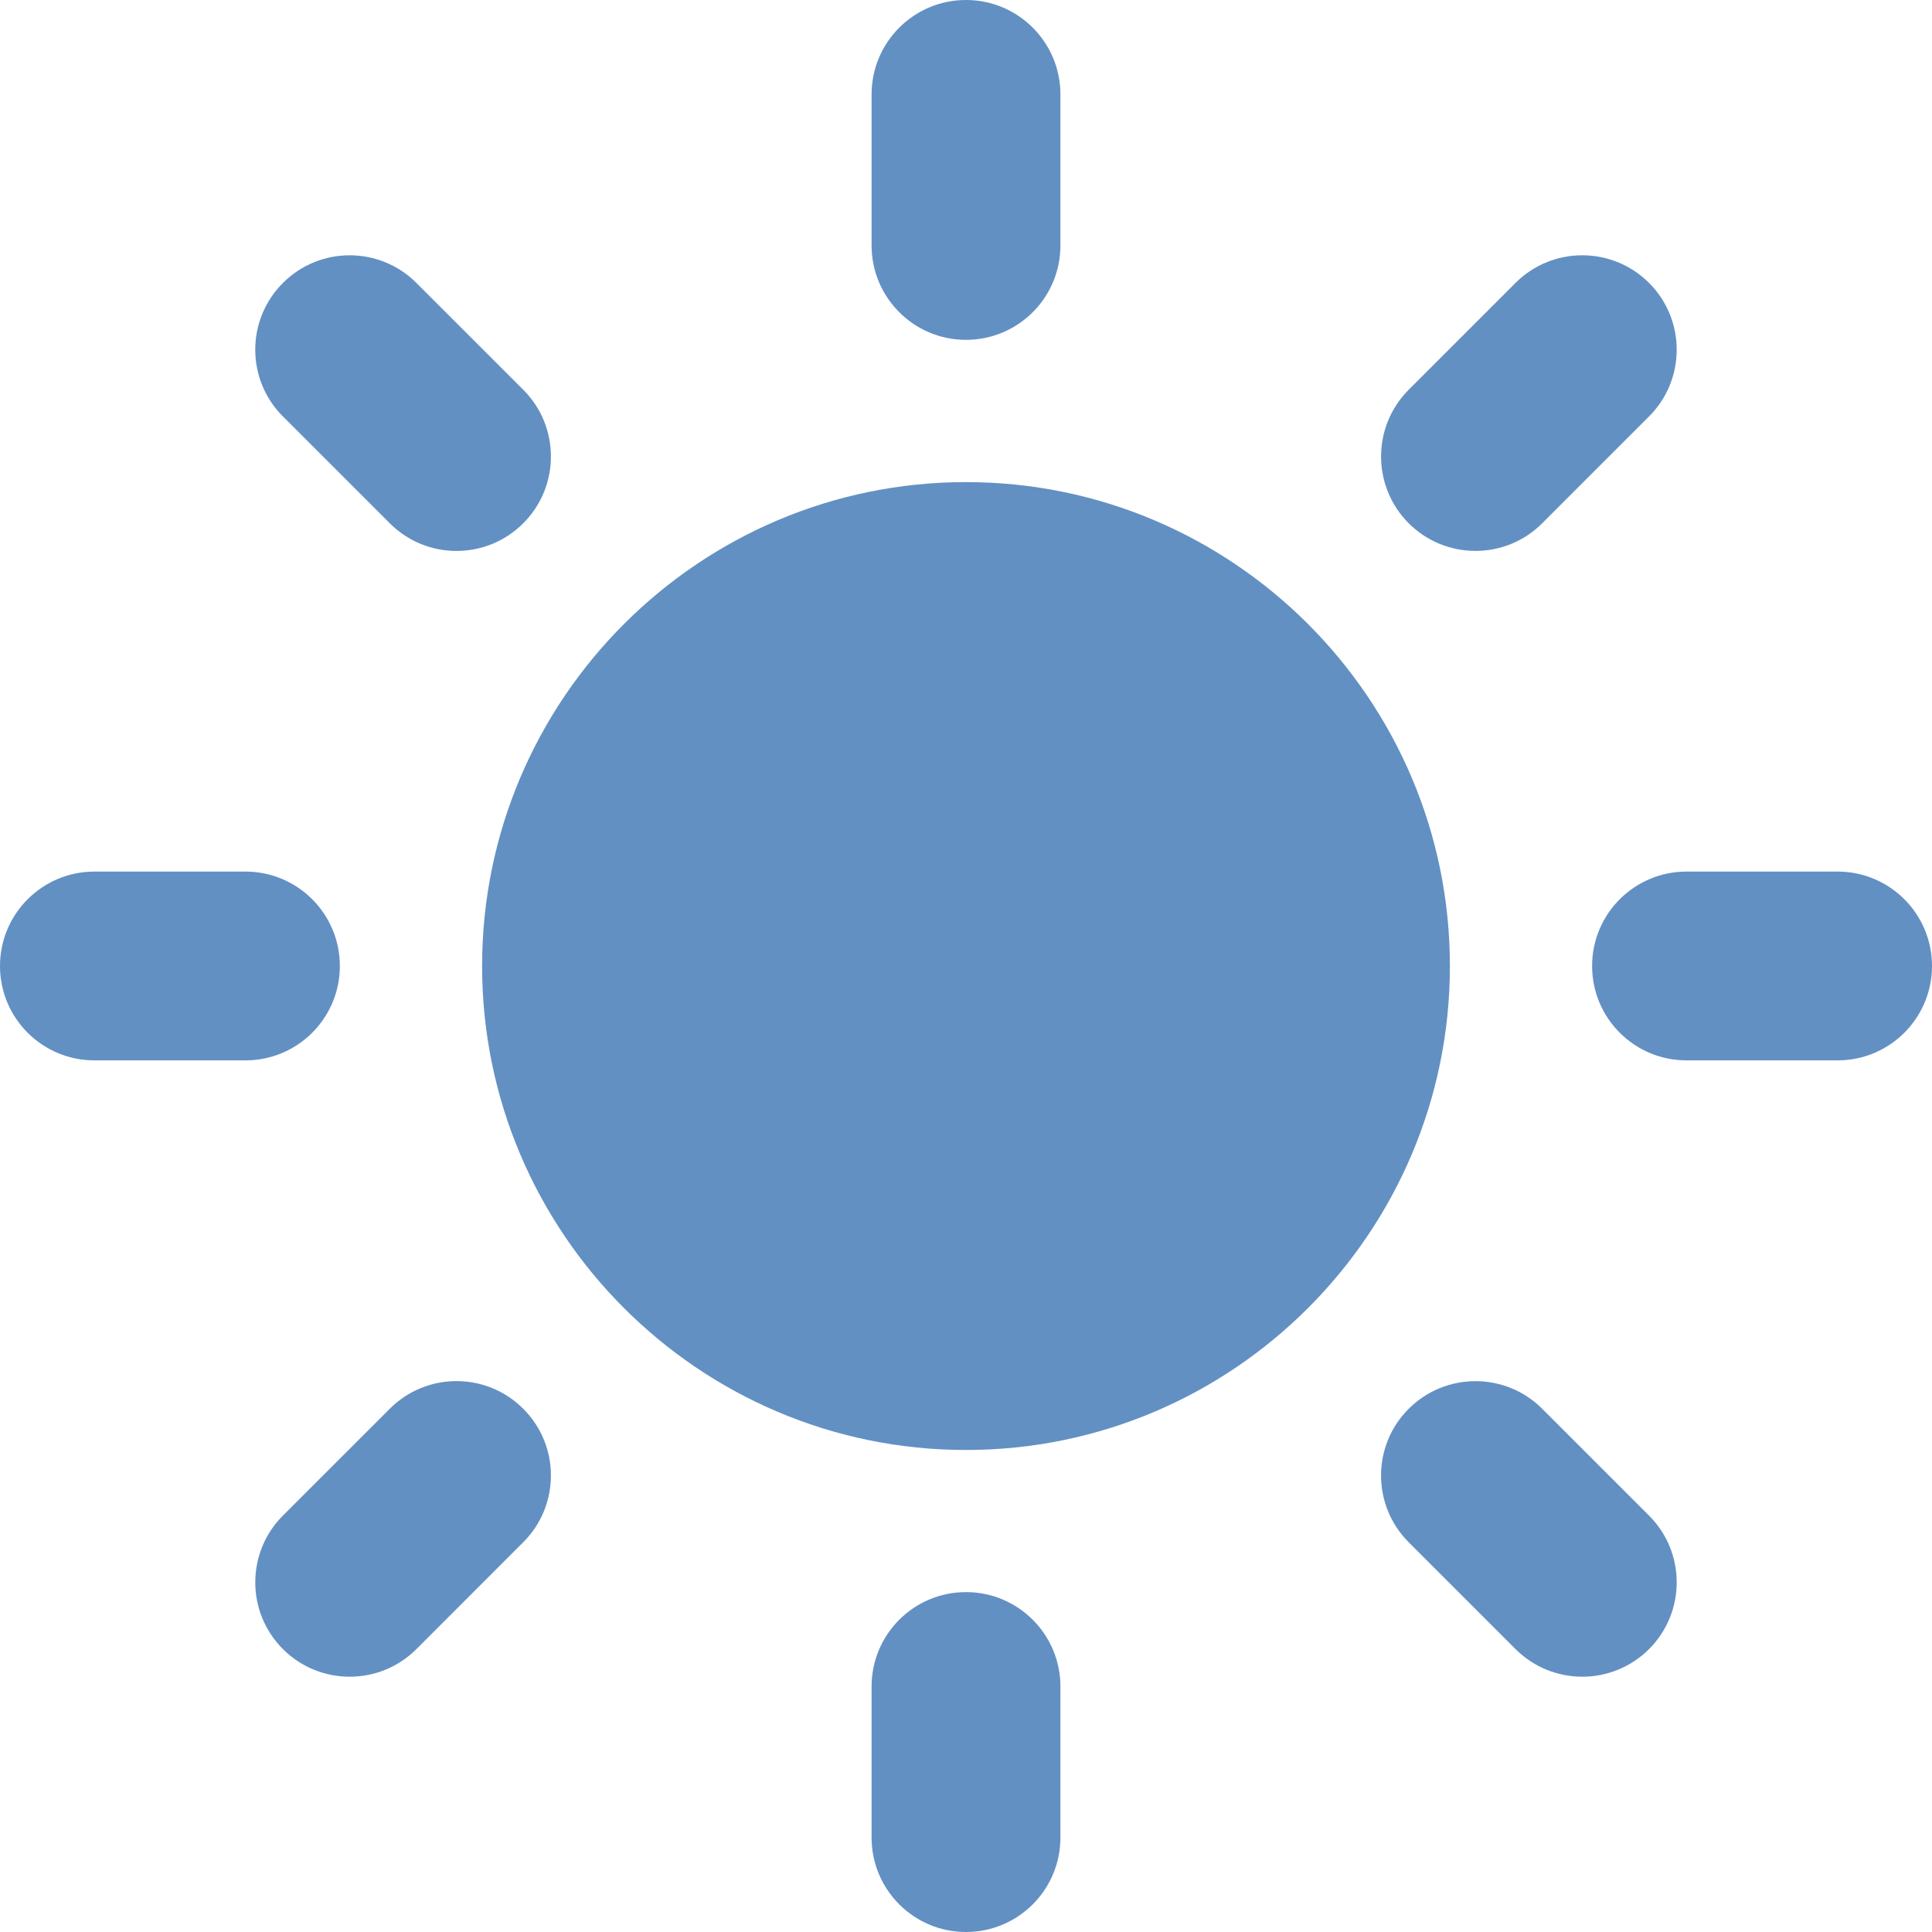 <?xml version="1.0" encoding="UTF-8" standalone="no"?>
<!-- Generator: Adobe Illustrator 16.0.0, SVG Export Plug-In . SVG Version: 6.00 Build 0)  -->

<svg
   xmlns:dc="http://purl.org/dc/elements/1.1/"
   xmlns:cc="http://creativecommons.org/ns#"
   xmlns:rdf="http://www.w3.org/1999/02/22-rdf-syntax-ns#"
   xmlns:svg="http://www.w3.org/2000/svg"
   xmlns="http://www.w3.org/2000/svg"
   xmlns:sodipodi="http://sodipodi.sourceforge.net/DTD/sodipodi-0.dtd"
   xmlns:inkscape="http://www.inkscape.org/namespaces/inkscape"
   version="1.1"
   id="Capa_1"
   x="0px"
   y="0px"
   width="45.16px"
   height="45.16px"
   viewBox="0 0 45.16 45.16"
   style="enable-background:new 0 0 45.16 45.16;"
   xml:space="preserve"
   sodipodi:docname="sun-silver-lake.svg"
   inkscape:version="0.92.3 (2405546, 2018-03-11)"><defs
   id="defs3921" /><sodipodi:namedview
   pagecolor="#ffffff"
   bordercolor="#666666"
   borderopacity="1"
   objecttolerance="10"
   gridtolerance="10"
   guidetolerance="10"
   inkscape:pageopacity="0"
   inkscape:pageshadow="2"
   inkscape:window-width="695"
   inkscape:window-height="448"
   id="namedview3919"
   showgrid="false"
   inkscape:zoom="5.5289373"
   inkscape:cx="17.013502"
   inkscape:cy="22.58"
   inkscape:window-x="1009"
   inkscape:window-y="157"
   inkscape:window-maximized="0"
   inkscape:current-layer="Capa_1" />
<g
   id="g3886"
   style="fill-rule:nonzero;fill:#6290c3;fill-opacity:1">
	<g
   id="g3884"
   style="fill-rule:nonzero;fill:#6290c3;fill-opacity:1">
		<path
   d="M22.58,11.269c-6.237,0-11.311,5.075-11.311,11.312s5.074,11.312,11.311,11.312c6.236,0,11.311-5.074,11.311-11.312    S28.816,11.269,22.58,11.269z"
   id="path3848"
   style="fill-rule:nonzero;fill:#6290c3;fill-opacity:1" />
		<g
   id="g3882"
   style="fill-rule:nonzero;fill:#6290c3;fill-opacity:1">
			<g
   id="g3852"
   style="fill-rule:nonzero;fill:#6290c3;fill-opacity:1">
				<path
   d="M22.58,7.944c-1.219,0-2.207-0.988-2.207-2.206V2.207C20.373,0.988,21.361,0,22.58,0c1.219,0,2.207,0.988,2.207,2.207      v3.531C24.787,6.956,23.798,7.944,22.58,7.944z"
   id="path3850"
   style="fill-rule:nonzero;fill:#6290c3;fill-opacity:1" />
			</g>
			<g
   id="g3856"
   style="fill-rule:nonzero;fill:#6290c3;fill-opacity:1">
				<path
   d="M22.58,37.215c-1.219,0-2.207,0.988-2.207,2.207v3.53c0,1.22,0.988,2.208,2.207,2.208c1.219,0,2.207-0.988,2.207-2.208      v-3.53C24.787,38.203,23.798,37.215,22.58,37.215z"
   id="path3854"
   style="fill-rule:nonzero;fill:#6290c3;fill-opacity:1" />
			</g>
			<g
   id="g3860"
   style="fill-rule:nonzero;fill:#6290c3;fill-opacity:1">
				<path
   d="M32.928,12.231c-0.861-0.862-0.861-2.259,0-3.121l2.497-2.497c0.861-0.861,2.259-0.861,3.121,0      c0.862,0.862,0.862,2.26,0,3.121l-2.497,2.497C35.188,13.093,33.791,13.093,32.928,12.231z"
   id="path3858"
   style="fill-rule:nonzero;fill:#6290c3;fill-opacity:1" />
			</g>
			<g
   id="g3864"
   style="fill-rule:nonzero;fill:#6290c3;fill-opacity:1">
				<path
   d="M12.231,32.93c-0.862-0.863-2.259-0.863-3.121,0l-2.497,2.496c-0.861,0.861-0.862,2.26,0,3.121      c0.862,0.861,2.26,0.861,3.121,0l2.497-2.498C13.093,35.188,13.093,33.79,12.231,32.93z"
   id="path3862"
   style="fill-rule:nonzero;fill:#6290c3;fill-opacity:1" />
			</g>
			<g
   id="g3868"
   style="fill-rule:nonzero;fill:#6290c3;fill-opacity:1">
				<path
   d="M37.215,22.58c0-1.219,0.988-2.207,2.207-2.207h3.531c1.219,0,2.207,0.988,2.207,2.207c0,1.219-0.988,2.206-2.207,2.206      h-3.531C38.203,24.786,37.215,23.799,37.215,22.58z"
   id="path3866"
   style="fill-rule:nonzero;fill:#6290c3;fill-opacity:1" />
			</g>
			<g
   id="g3872"
   style="fill-rule:nonzero;fill:#6290c3;fill-opacity:1">
				<path
   d="M7.944,22.58c0-1.219-0.988-2.207-2.207-2.207h-3.53C0.988,20.373,0,21.361,0,22.58c0,1.219,0.988,2.206,2.207,2.206      h3.531C6.956,24.786,7.944,23.799,7.944,22.58z"
   id="path3870"
   style="fill-rule:nonzero;fill:#6290c3;fill-opacity:1" />
			</g>
			<g
   id="g3876"
   style="fill-rule:nonzero;fill:#6290c3;fill-opacity:1">
				<path
   d="M32.928,32.93c0.862-0.861,2.26-0.861,3.121,0l2.497,2.497c0.862,0.86,0.862,2.259,0,3.12s-2.259,0.861-3.121,0      l-2.497-2.497C32.066,35.188,32.066,33.791,32.928,32.93z"
   id="path3874"
   style="fill-rule:nonzero;fill:#6290c3;fill-opacity:1" />
			</g>
			<g
   id="g3880"
   style="fill-rule:nonzero;fill:#6290c3;fill-opacity:1">
				<path
   d="M12.231,12.231c0.862-0.862,0.862-2.259,0-3.121L9.734,6.614c-0.862-0.862-2.259-0.862-3.121,0      c-0.862,0.861-0.862,2.259,0,3.12l2.497,2.497C9.972,13.094,11.369,13.094,12.231,12.231z"
   id="path3878"
   style="fill-rule:nonzero;fill:#6290c3;fill-opacity:1" />
			</g>
		</g>
	</g>
</g>
<g
   id="g3888">
</g>
<g
   id="g3890">
</g>
<g
   id="g3892">
</g>
<g
   id="g3894">
</g>
<g
   id="g3896">
</g>
<g
   id="g3898">
</g>
<g
   id="g3900">
</g>
<g
   id="g3902">
</g>
<g
   id="g3904">
</g>
<g
   id="g3906">
</g>
<g
   id="g3908">
</g>
<g
   id="g3910">
</g>
<g
   id="g3912">
</g>
<g
   id="g3914">
</g>
<g
   id="g3916">
</g>
</svg>